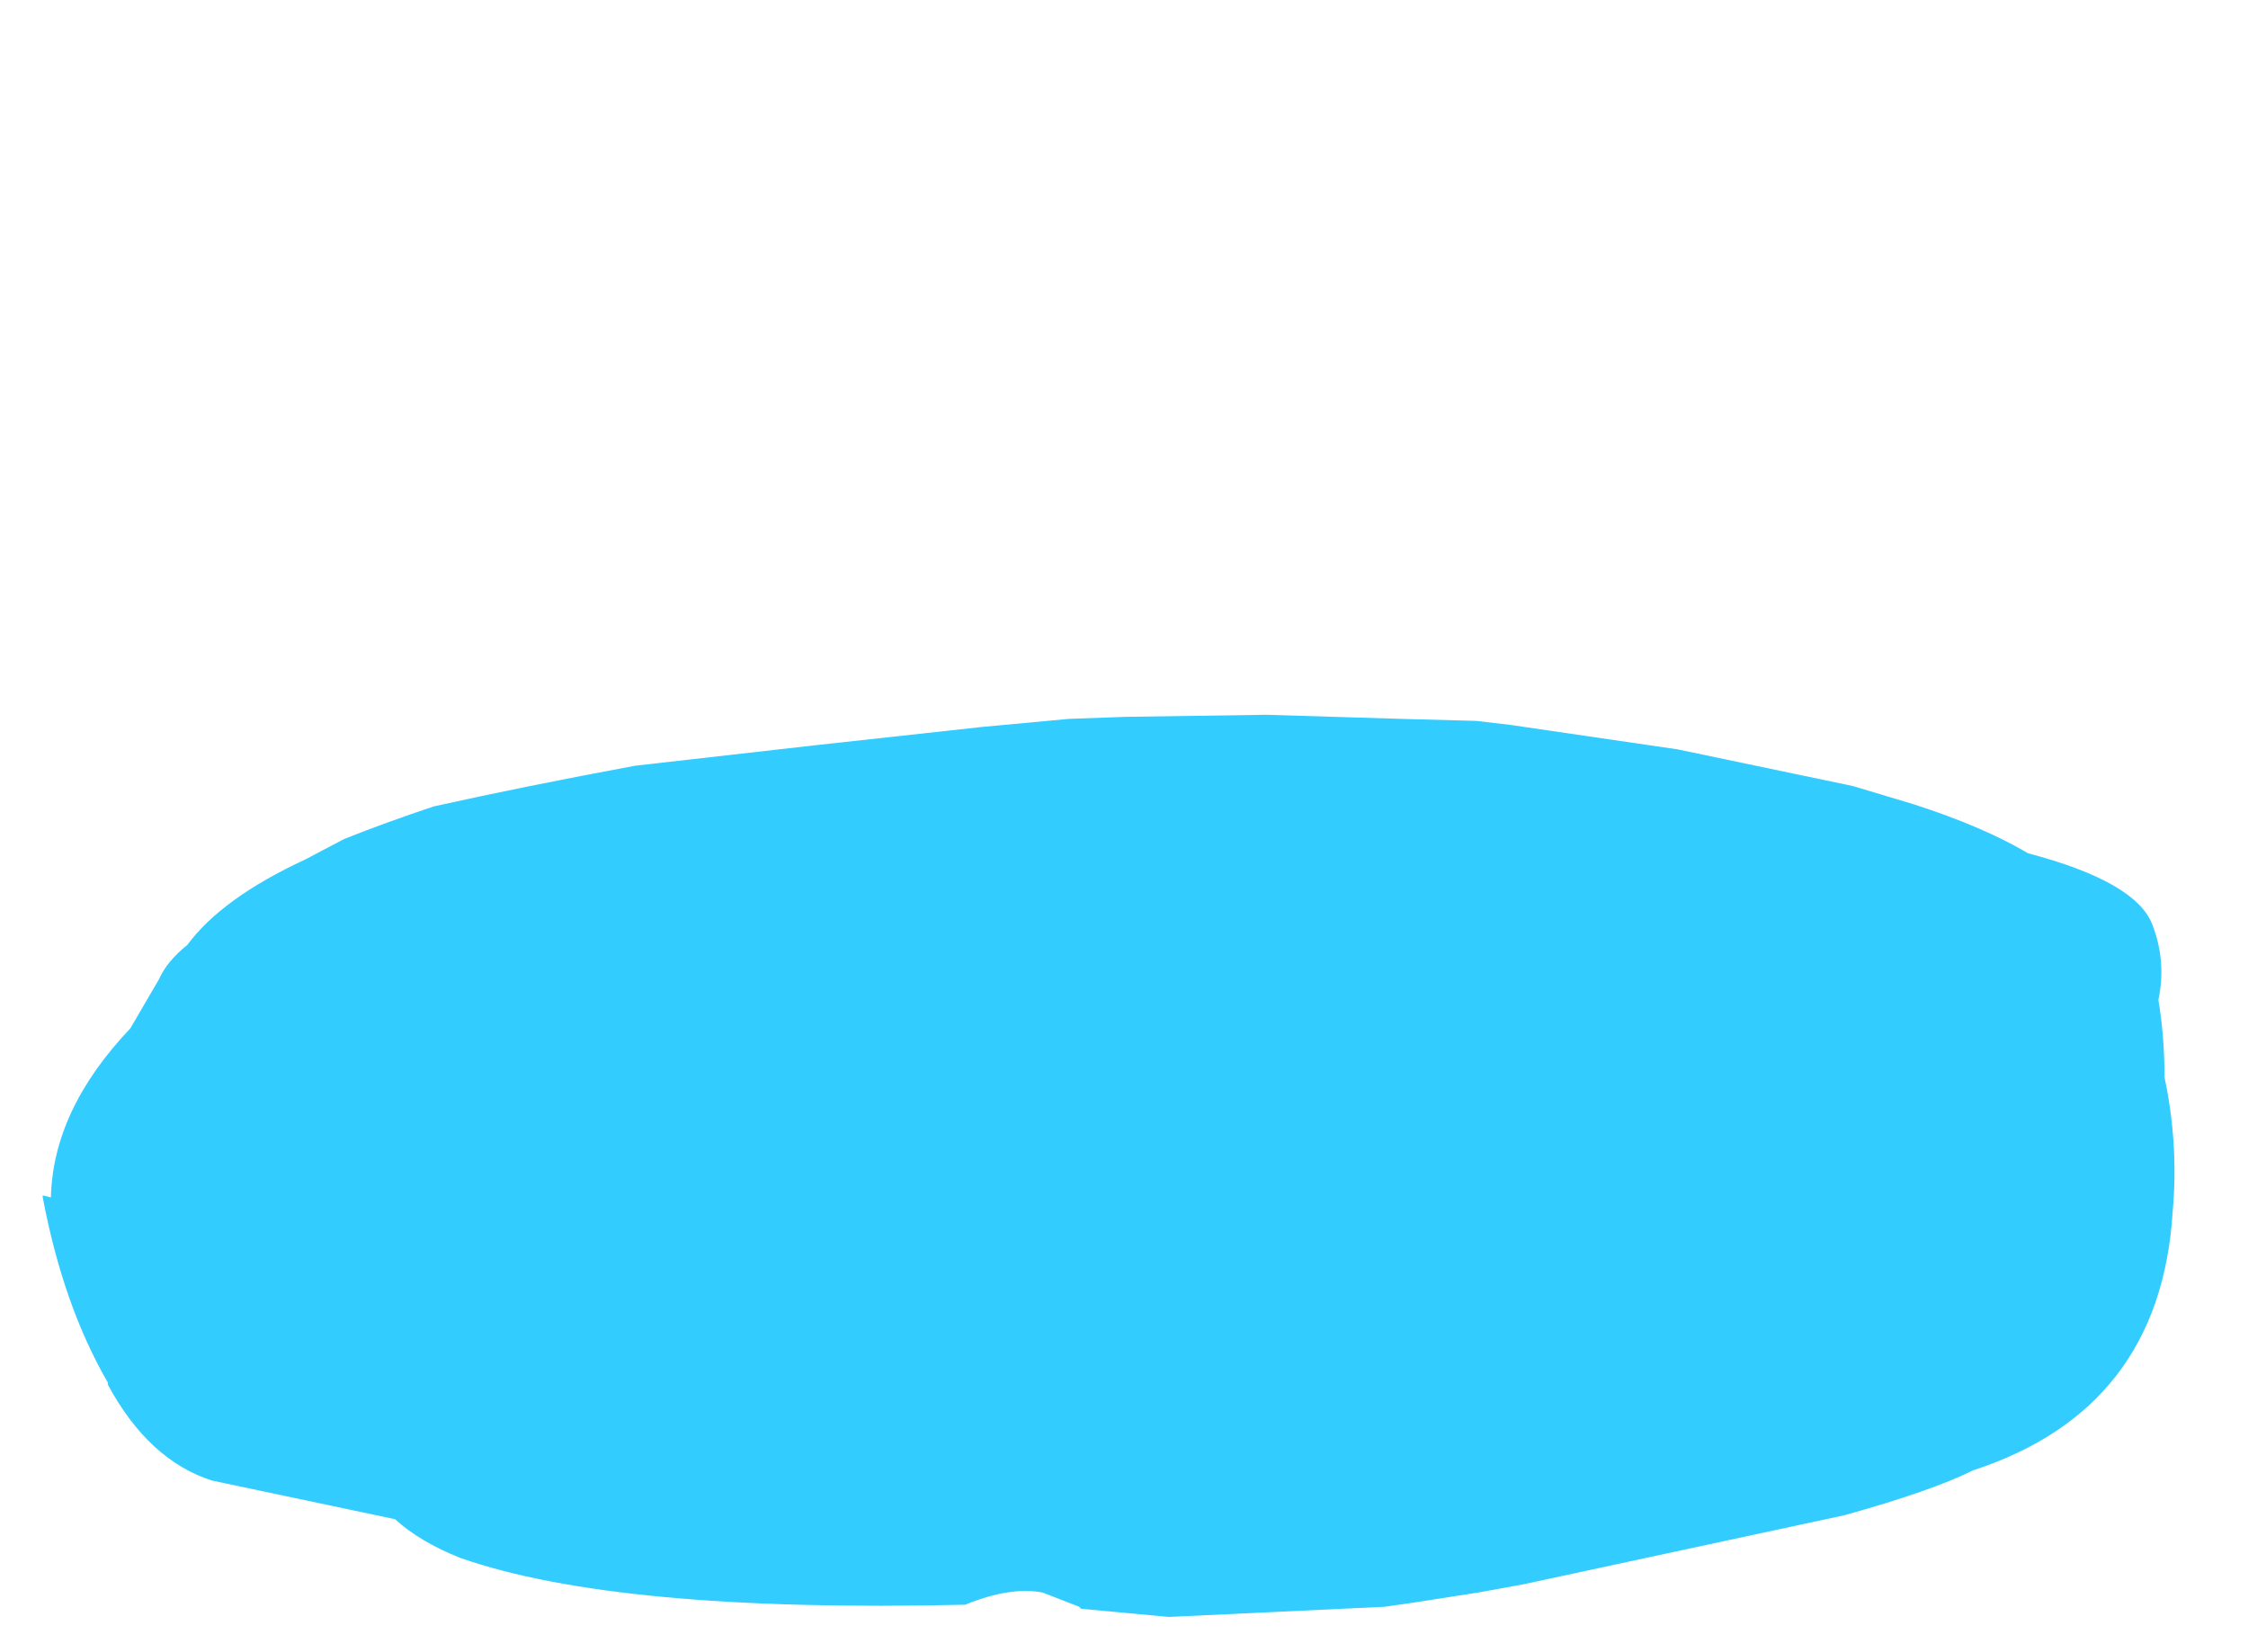 <?xml version="1.0" encoding="UTF-8" standalone="no"?>
<svg xmlns:xlink="http://www.w3.org/1999/xlink" height="40.55px" width="55.2px" xmlns="http://www.w3.org/2000/svg">
  <g transform="matrix(1.0, 0.0, 0.0, 1.0, -41.2, -65.6)">
    <use height="25.3" transform="matrix(1.0, 0.0, 0.0, 1.0, 41.3, 80.85)" width="53.85" xlink:href="#morphshape0"/>
  </g>
  <defs>
    <g id="morphshape0" transform="matrix(1.0, 0.0, 0.0, 1.0, -41.3, -80.85)">
      <path d="M42.25 94.95 L42.25 95.0 Q42.75 97.65 43.85 99.55 L43.85 99.6 Q44.85 101.45 46.4 101.95 L50.9 102.9 Q51.5 103.45 52.5 103.85 56.35 105.2 64.9 105.0 66.0 104.55 66.8 104.7 L67.7 105.05 67.75 105.1 69.9 105.3 75.2 105.05 75.9 104.95 77.5 104.7 78.6 104.5 86.5 102.8 Q88.65 102.2 89.65 101.7 94.25 100.2 94.55 95.35 94.7 93.7 94.35 92.05 94.35 91.05 94.2 90.15 94.4 89.2 94.05 88.3 93.65 87.25 91.0 86.55 89.9 85.9 88.2 85.35 L86.7 84.9 82.4 84.0 78.3 83.4 77.45 83.3 75.6 83.25 72.3 83.15 68.85 83.2 67.45 83.25 65.3 83.45 61.2 83.9 56.8 84.4 Q54.1 84.9 51.85 85.4 50.65 85.8 49.65 86.2 L48.7 86.7 Q46.65 87.65 45.8 88.8 45.3 89.2 45.1 89.65 L44.4 90.85 Q42.5 92.85 42.45 95.0" fill="#33ccff" fill-rule="evenodd" stroke="none"/>
      <path d="M42.45 95.0 Q42.5 92.85 44.4 90.85 L45.1 89.65 Q45.3 89.2 45.8 88.8 46.65 87.65 48.7 86.7 L49.65 86.2 Q50.65 85.8 51.85 85.4 54.1 84.9 56.8 84.4 L61.2 83.9 65.3 83.45 67.45 83.25 68.85 83.2 72.3 83.15 75.6 83.25 77.45 83.3 78.3 83.4 82.4 84.0 86.7 84.9 88.2 85.35 Q89.9 85.9 91.0 86.55 93.65 87.25 94.05 88.3 94.4 89.2 94.2 90.15 94.35 91.05 94.35 92.05 94.7 93.7 94.55 95.35 94.25 100.2 89.65 101.7 88.65 102.2 86.5 102.8 L78.6 104.5 77.5 104.7 75.9 104.95 75.2 105.05 69.9 105.3 67.75 105.1 67.7 105.05 66.8 104.7 Q66.0 104.55 64.9 105.0 56.35 105.2 52.5 103.85 51.5 103.45 50.9 102.9 L46.4 101.95 Q44.85 101.45 43.85 99.6 L43.85 99.55 Q42.75 97.65 42.25 95.0 L42.25 94.95" fill="none" stroke="#000000" stroke-linecap="round" stroke-linejoin="round" stroke-opacity="0.0" stroke-width="1.0"/>
    </g>
  </defs>
</svg>
